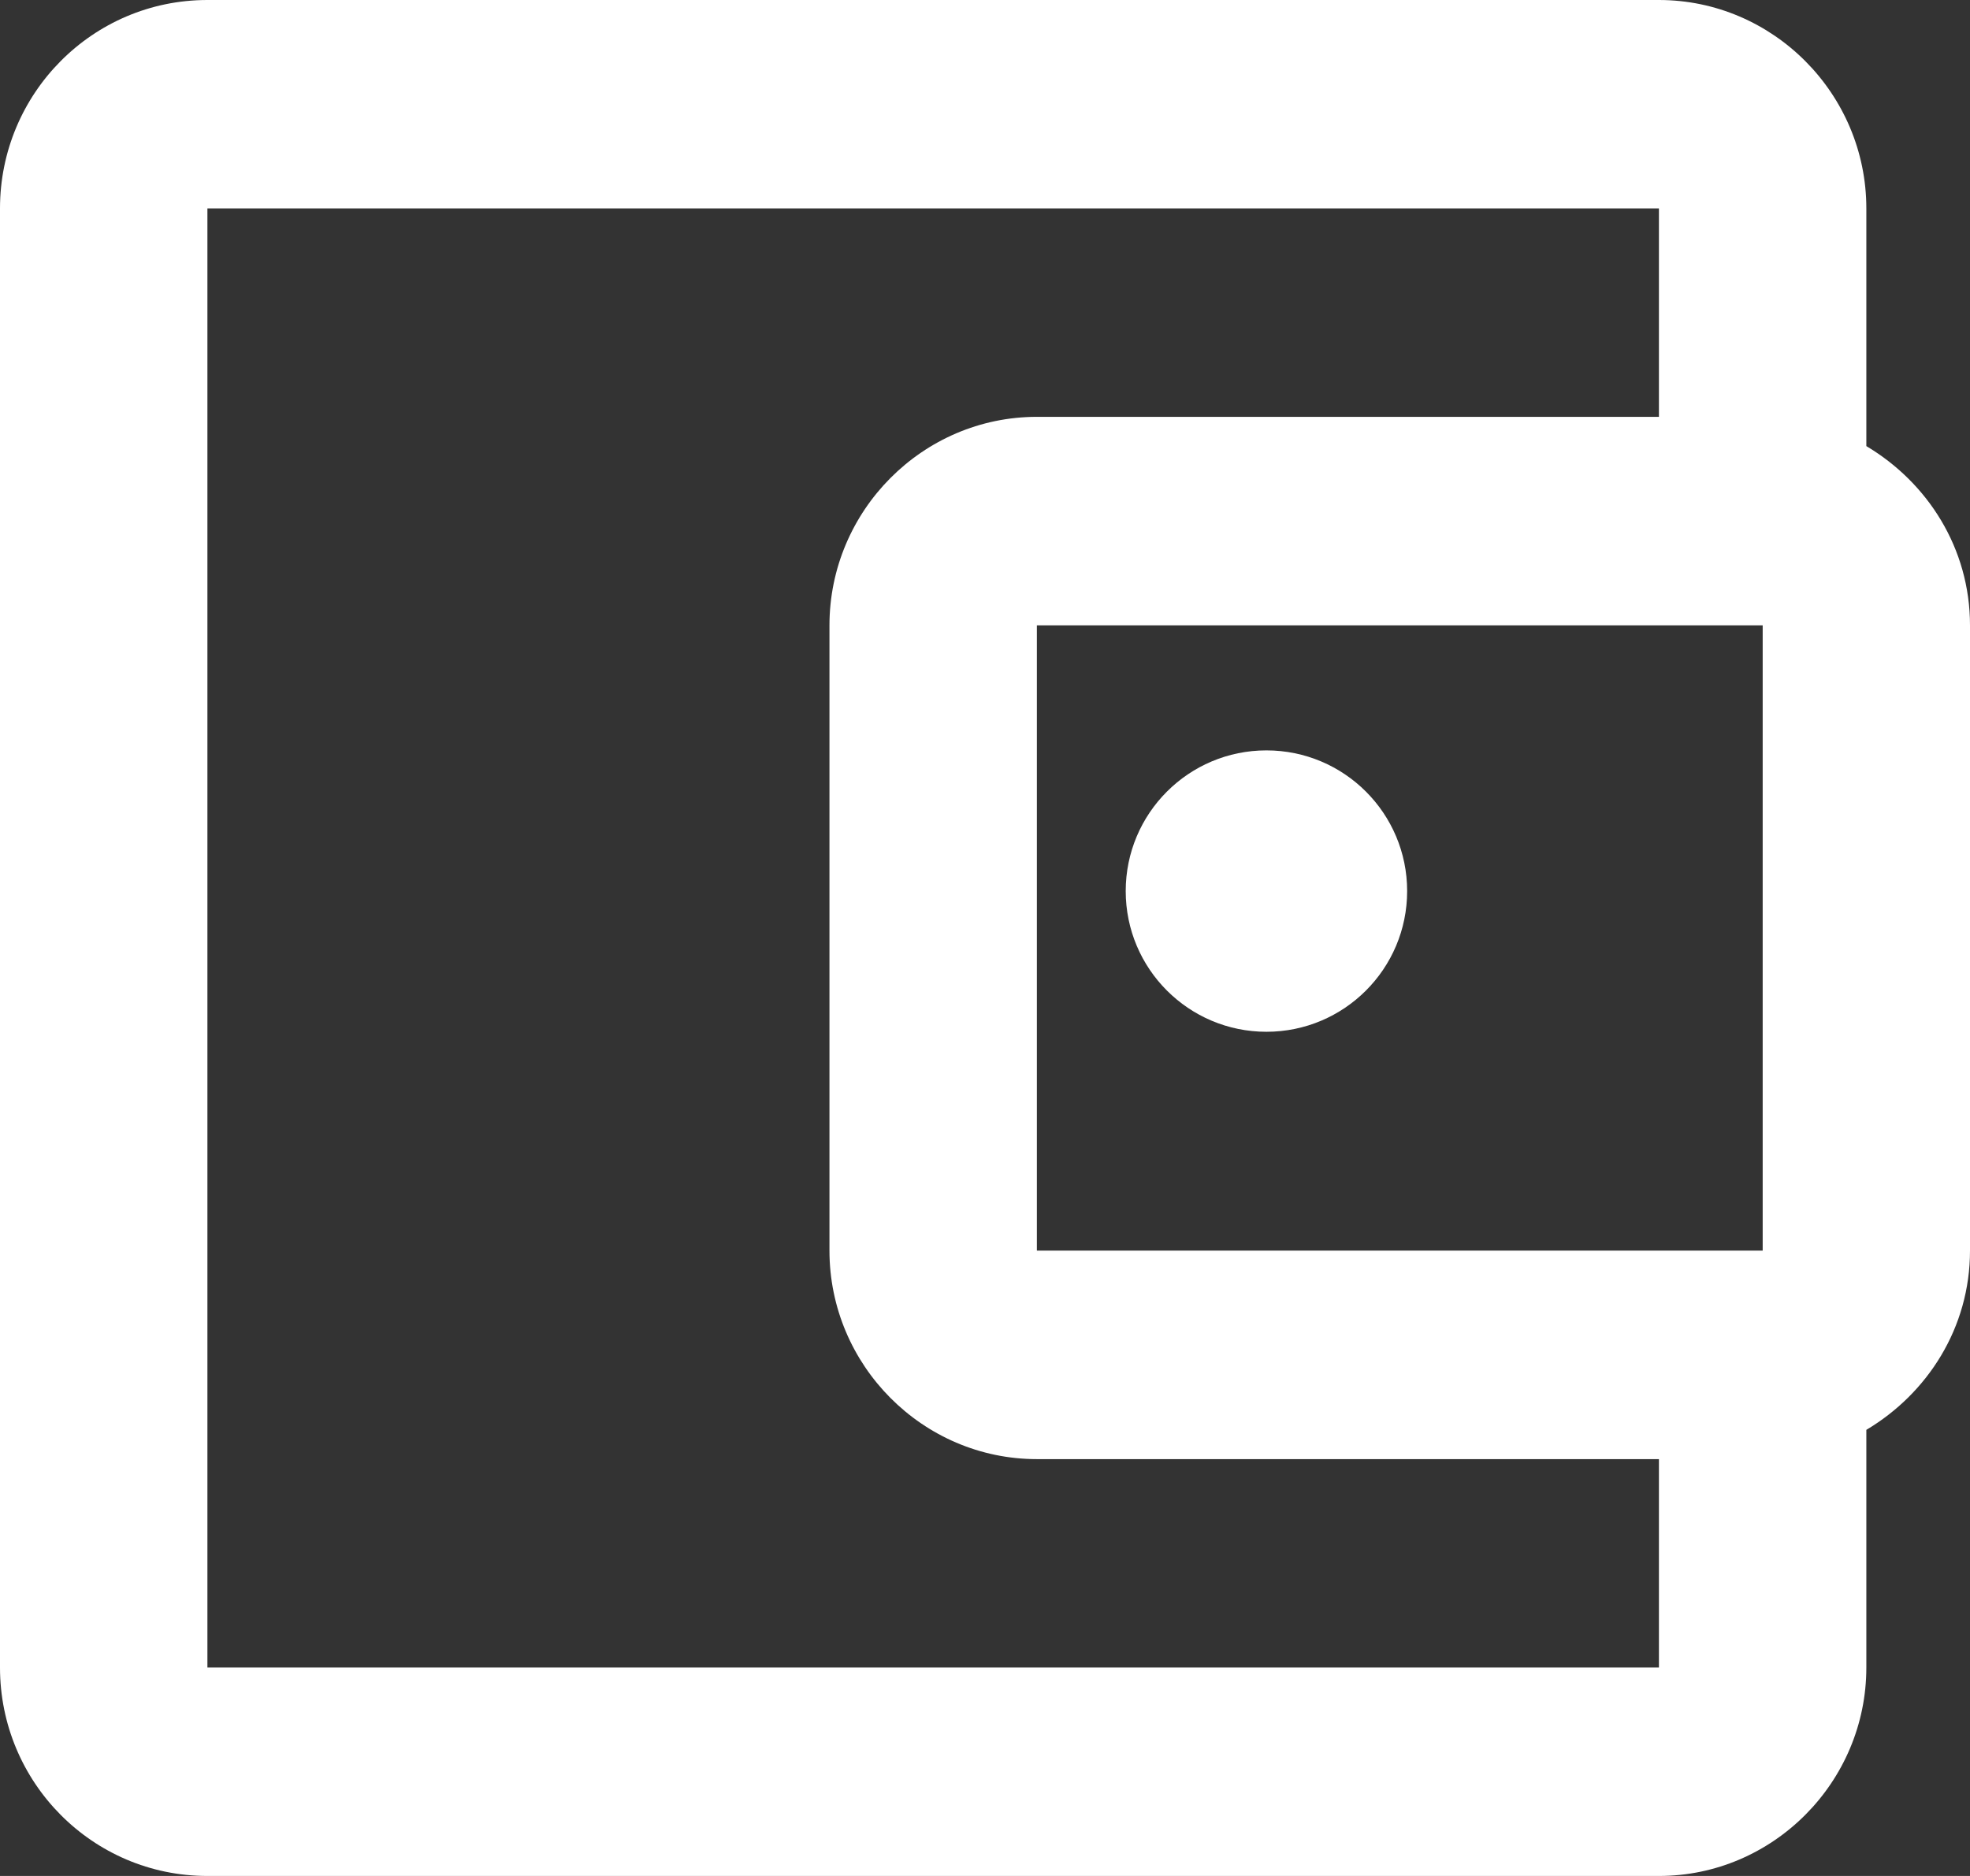 <svg width="21" height="20" viewBox="0 0 21 20" fill="none" xmlns="http://www.w3.org/2000/svg">
<rect x="0" y="0" width="21" height="20" fill="#333333" stroke="none"/>
<path fill-rule="evenodd" clip-rule="evenodd" d="M19.895 4.756V2.222C19.895 1 18.9 0 17.684 0H2.211C0.984 0 0 1 0 2.222V17.778C0 19 0.984 20 2.211 20H17.684C18.9 20 19.895 19 19.895 17.778V15.244C20.547 14.856 21 14.156 21 13.333V6.667C21 5.844 20.547 5.144 19.895 4.756ZM18.79 6.667V13.333H11.053V6.667H18.79ZM2.211 2.222V17.778H17.684V15.556H11.053C9.837 15.556 8.842 14.556 8.842 13.333V6.667C8.842 5.444 9.837 4.444 11.053 4.444H17.684V2.222H2.211Z" fill="white"/>
<circle cx="13.5" cy="9.5" r="1.5" fill="white"/>
</svg>
